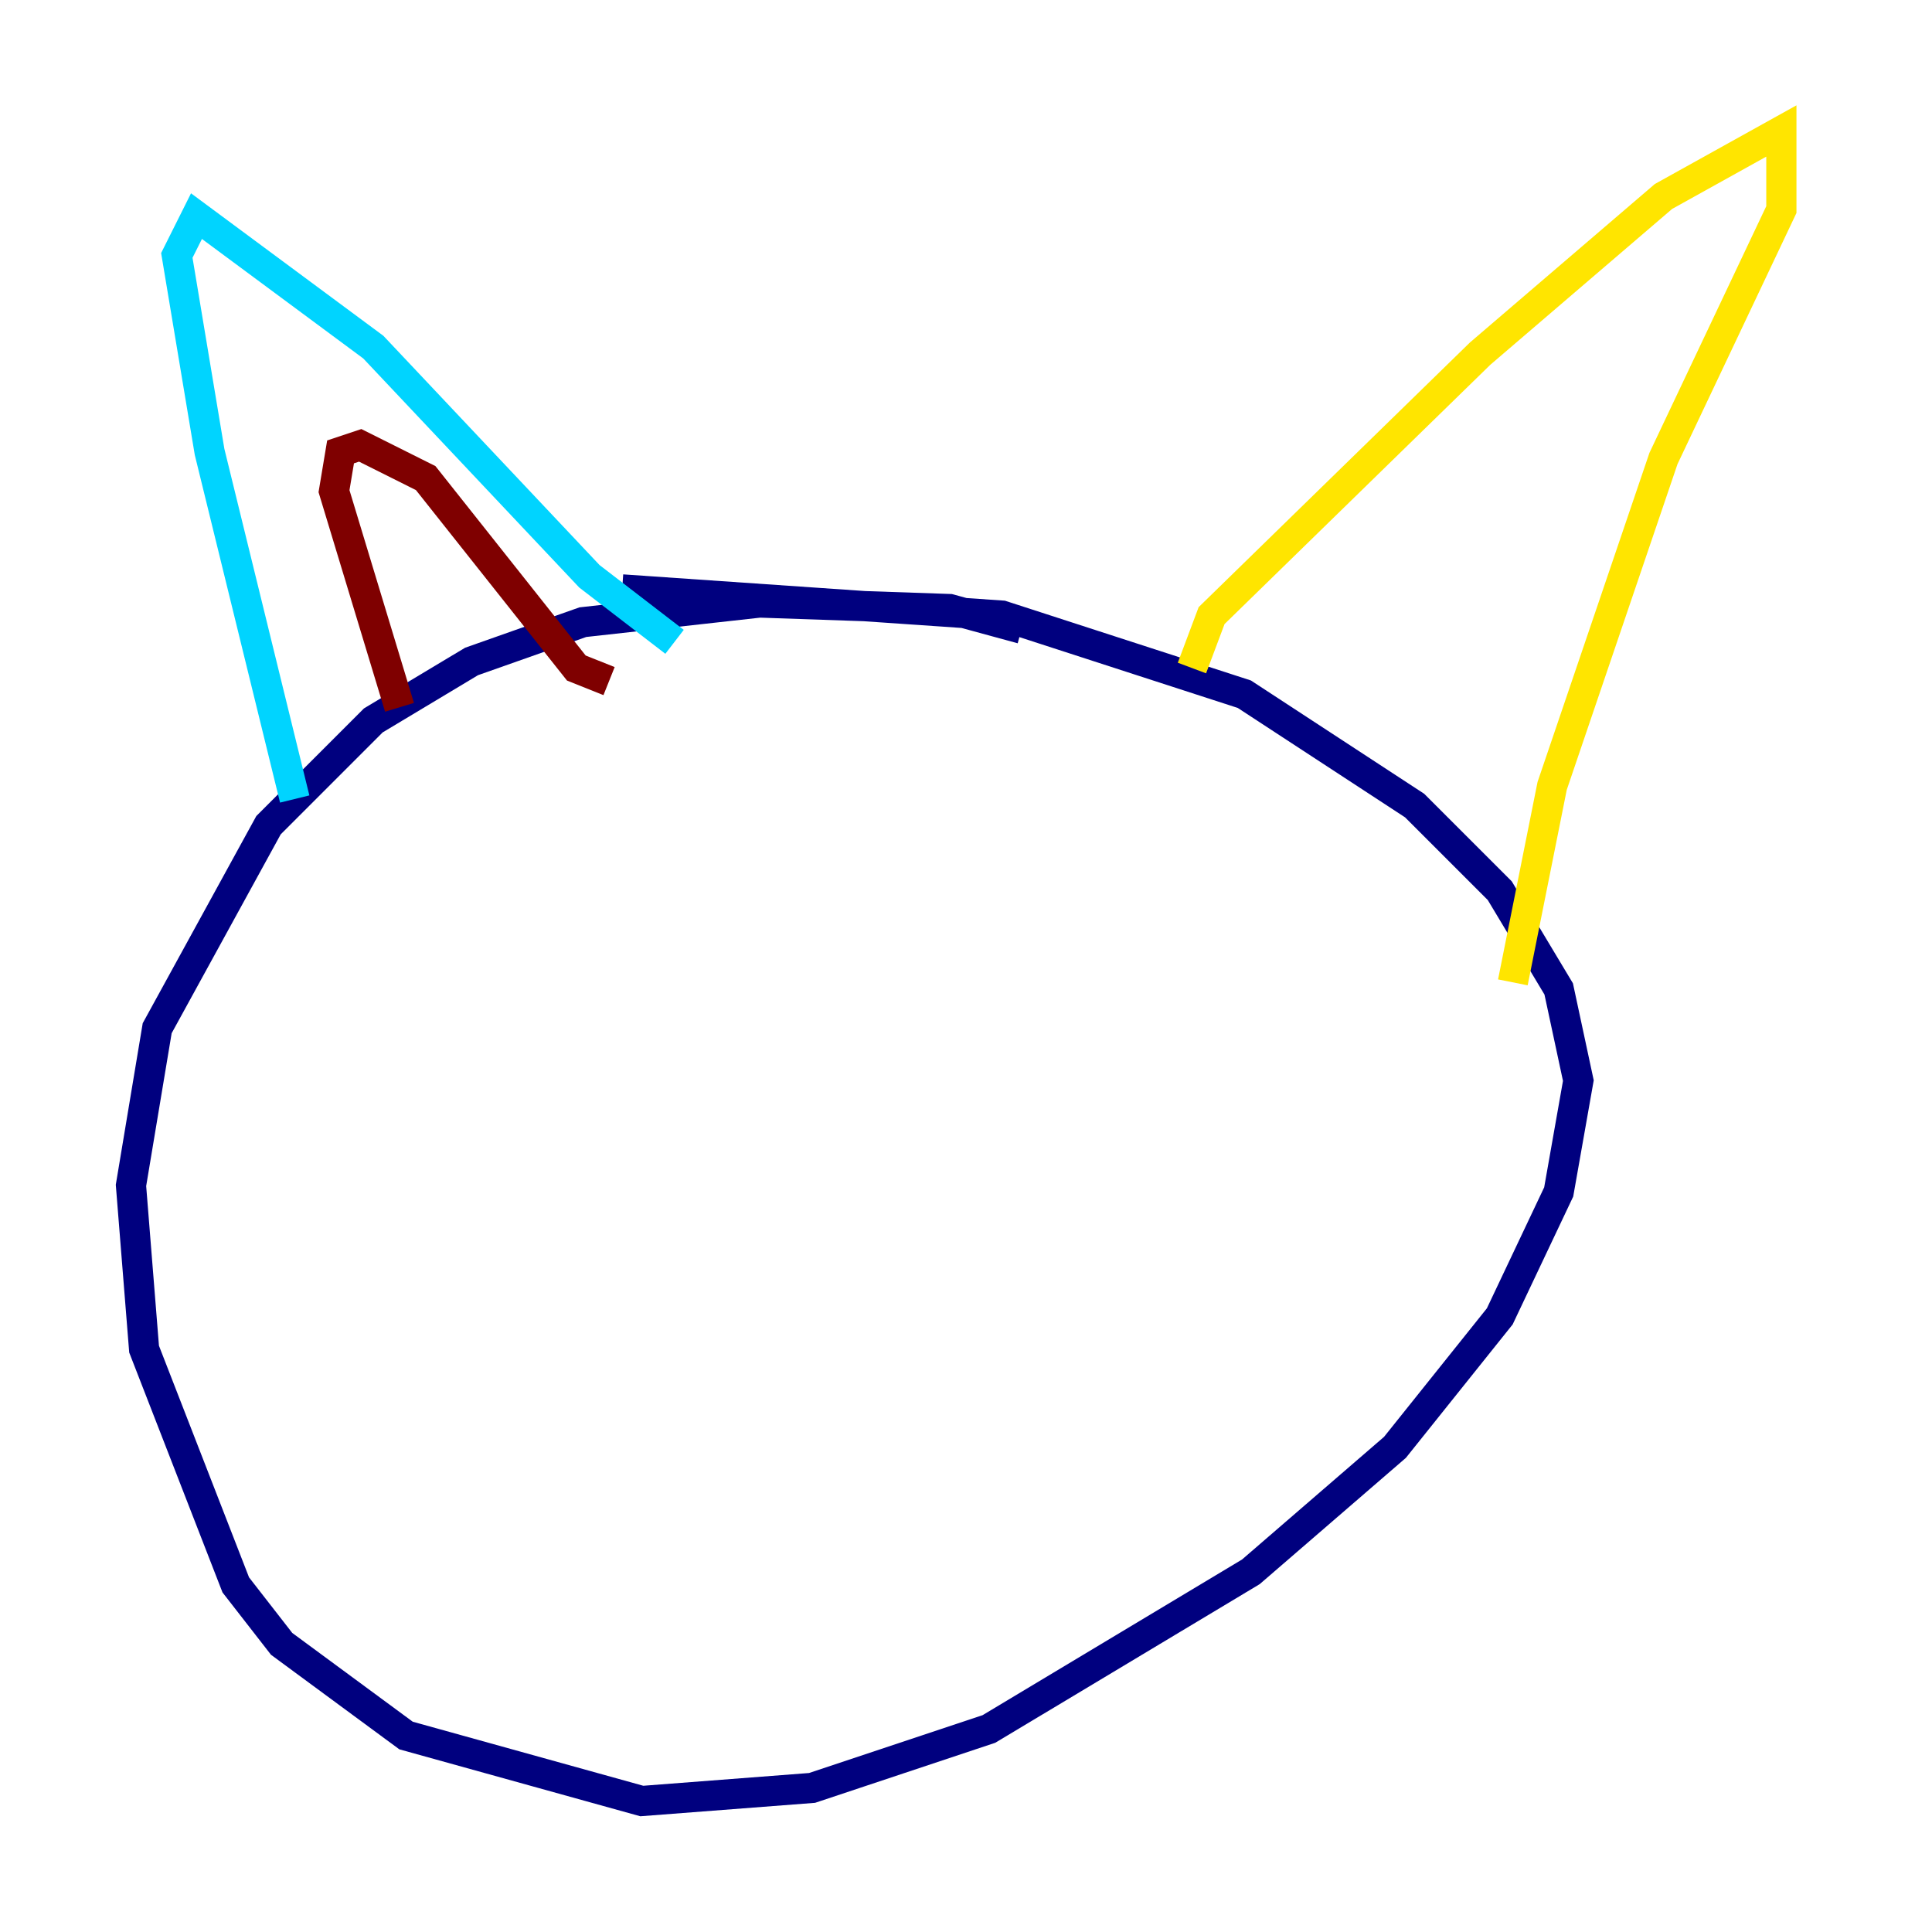<?xml version="1.0" encoding="utf-8" ?>
<svg baseProfile="tiny" height="128" version="1.2" viewBox="0,0,128,128" width="128" xmlns="http://www.w3.org/2000/svg" xmlns:ev="http://www.w3.org/2001/xml-events" xmlns:xlink="http://www.w3.org/1999/xlink"><defs /><polyline fill="none" points="67.688,41.654 62.915,40.352 50.332,39.919 38.617,41.22 31.241,43.824 24.732,47.729 17.79,54.671 10.414,68.122 8.678,78.536 9.546,89.383 15.62,105.003 18.658,108.909 26.902,114.983 42.522,119.322 53.803,118.454 65.519,114.549 82.875,104.136 92.42,95.891 99.363,87.214 103.268,78.969 104.57,71.593 103.268,65.519 99.363,59.01 93.722,53.37 82.441,45.993 66.386,40.786 41.22,39.051" stroke="#00007f" stroke-width="2" /><polyline fill="none" points="19.525,52.936 13.885,29.939 11.715,16.922 13.017,14.319 24.732,22.997 39.051,38.183 44.691,42.522" stroke="#00d4ff" stroke-width="2" /><polyline fill="none" points="78.969,44.258 80.271,40.786 98.061,23.43 110.21,13.017 118.02,8.678 118.02,13.885 110.21,30.373 102.834,52.068 100.231,65.085" stroke="#ffe500" stroke-width="2" /><polyline fill="none" points="26.468,46.861 22.129,32.542 22.563,29.939 23.864,29.505 28.203,31.675 38.183,44.258 40.352,45.125" stroke="#7f0000" stroke-width="2" /></svg>